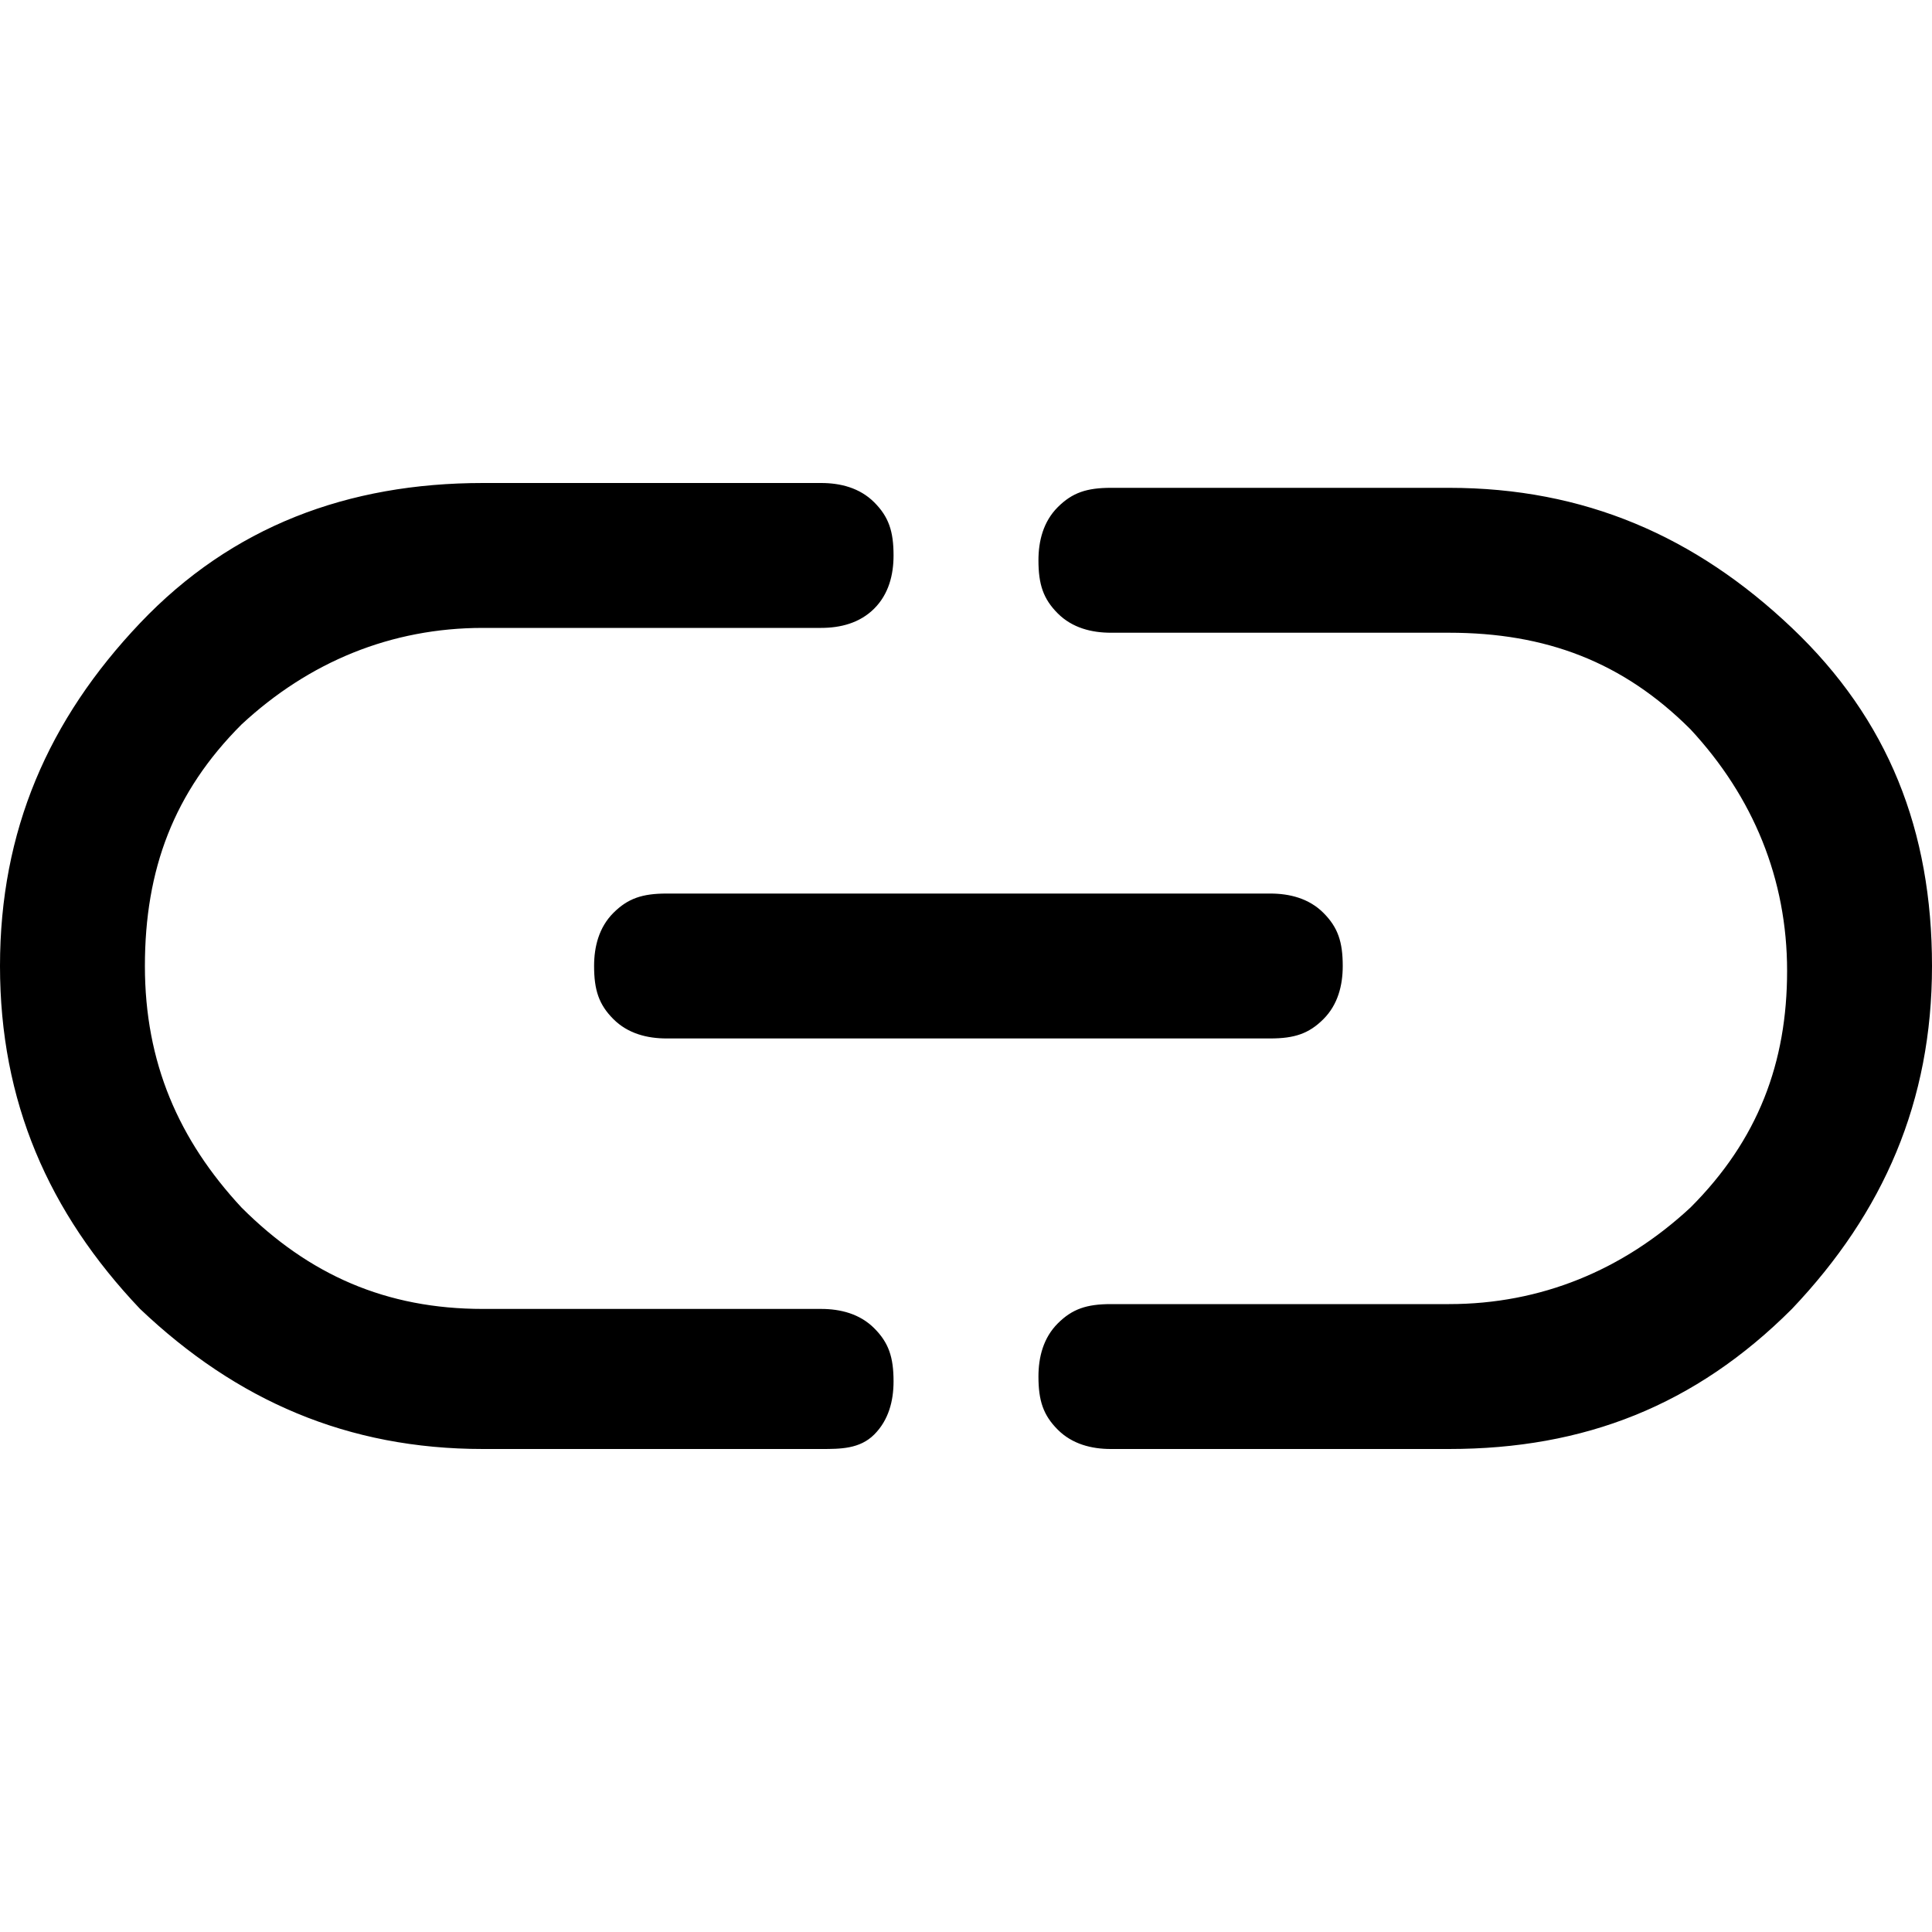 <?xml version="1.0" encoding="UTF-8"?>
<svg id="Capa_1" data-name="Capa 1" xmlns="http://www.w3.org/2000/svg" viewBox="0 0 40 40">
  <defs>
    <style>
      .cls-1 {
        fill: none;
      }
    </style>
  </defs>
  <rect class="cls-1" width="40" height="40"/>
  <path d="m10,30c-2.8,0-5.1-1-7.1-2.9-1.9-2-2.9-4.3-2.9-7.1s1-5.1,2.9-7.1,4.3-2.9,7.1-2.9h7c.4,0,.8.1,1.1.4.3.3.4.6.4,1.1,0,.4-.1.8-.4,1.1-.3.3-.7.4-1.1.4h-7c-1.9,0-3.6.7-5,2-1.4,1.4-2,3-2,5s.7,3.6,2,5c1.4,1.4,3,2.1,5,2.1h7c.4,0,.8.1,1.1.4.3.3.4.6.4,1.1,0,.4-.1.8-.4,1.1s-.7.3-1.1.3h-7Zm3.8-8.5c-.4,0-.8-.1-1.1-.4-.3-.3-.4-.6-.4-1.1,0-.4.1-.8.4-1.1.3-.3.6-.4,1.1-.4h12.5c.4,0,.8.1,1.1.4.3.3.4.6.4,1.1,0,.4-.1.8-.4,1.1s-.6.4-1.1.4h-12.5Zm9.2,8.5c-.4,0-.8-.1-1.1-.4-.3-.3-.4-.6-.4-1.1,0-.4.1-.8.4-1.1.3-.3.6-.4,1.1-.4h7c1.9,0,3.6-.7,5-2,1.4-1.4,2-3,2-4.9s-.7-3.6-2-5c-1.4-1.4-3-2-5-2h-7c-.4,0-.8-.1-1.1-.4-.3-.3-.4-.6-.4-1.1,0-.4.1-.8.4-1.1s.6-.4,1.1-.4h7c2.8,0,5.1,1,7.1,2.9s2.9,4.2,2.9,7-1,5.1-2.9,7.1c-2,2-4.3,2.9-7.1,2.9h-7Z"/>
</svg>